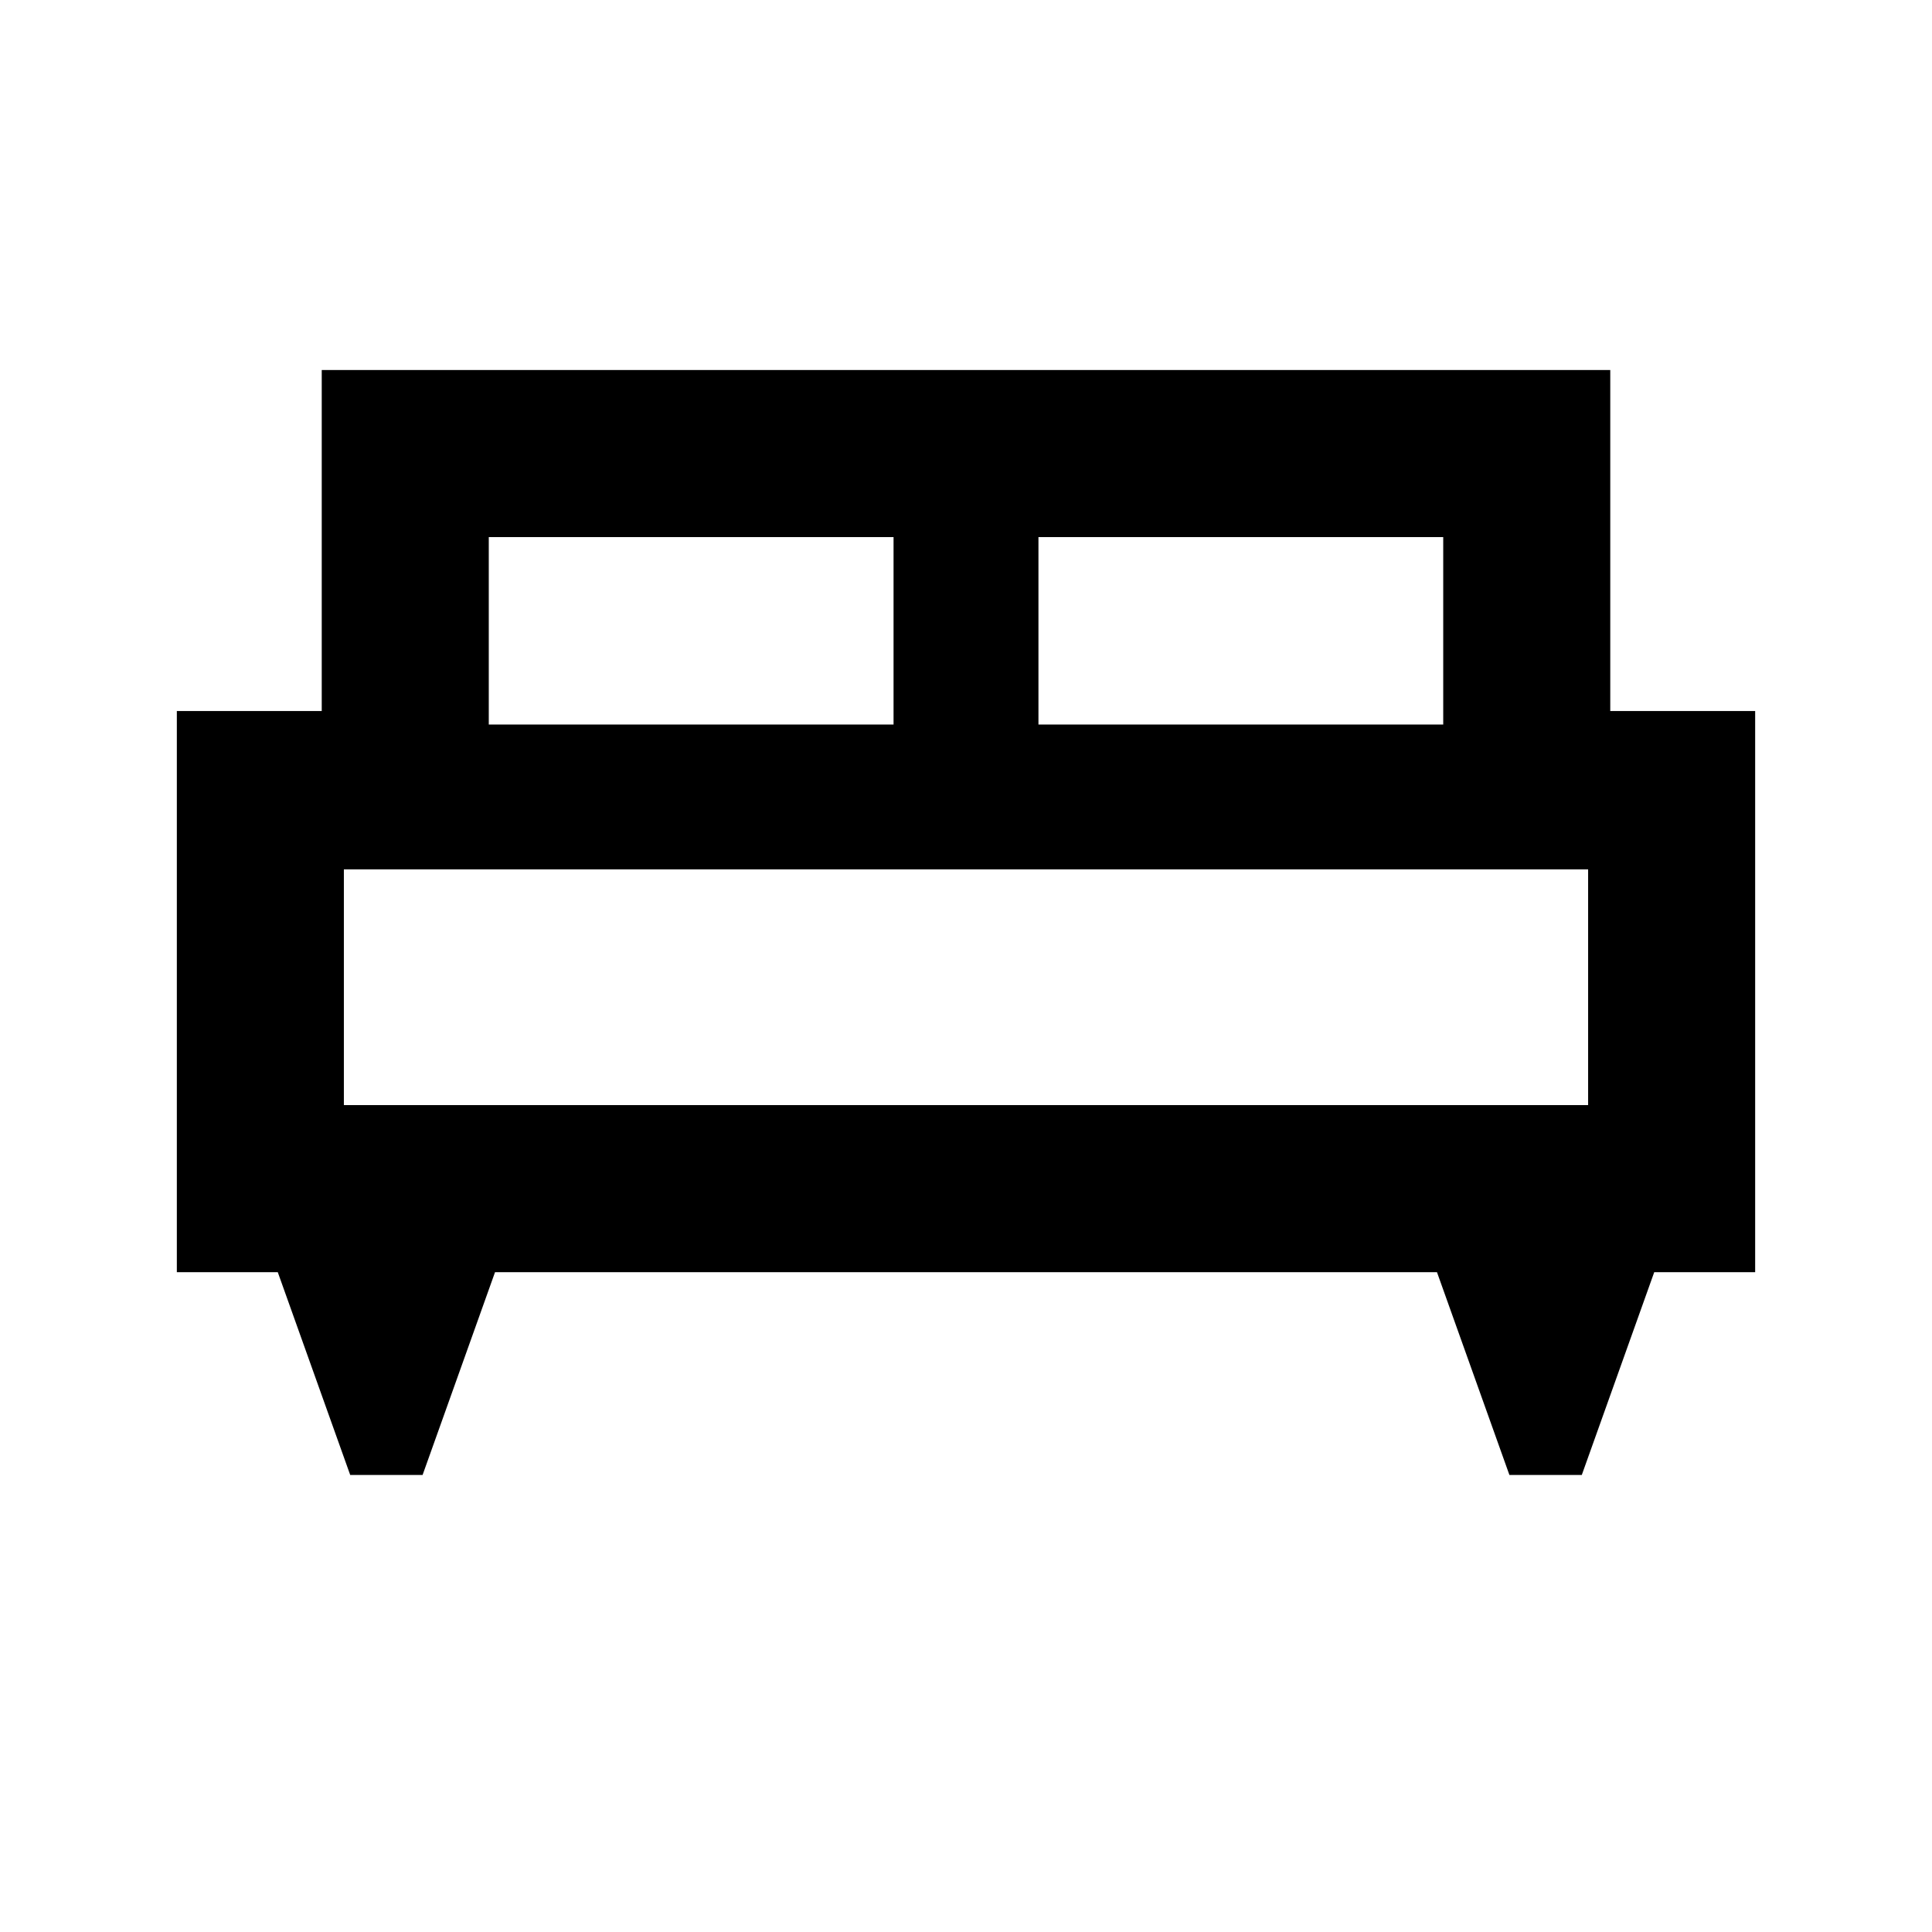 <svg xmlns="http://www.w3.org/2000/svg" height="20" viewBox="0 -960 960 960" width="20"><path d="M209.98-227.09h-35.96l-36-100.78H87.87V-606.7h72v-169.43h640.26v169.43h72v278.83h-50.15l-36 100.78h-35.96l-36-100.78H245.98l-36 100.78ZM516-600h201.13v-93.13H516V-600Zm-273.13 0H444v-93.13H242.87V-600Zm-72 189.13h618.26V-528H170.87v117.13Zm618.26 0H170.87h618.26Z"/></svg>